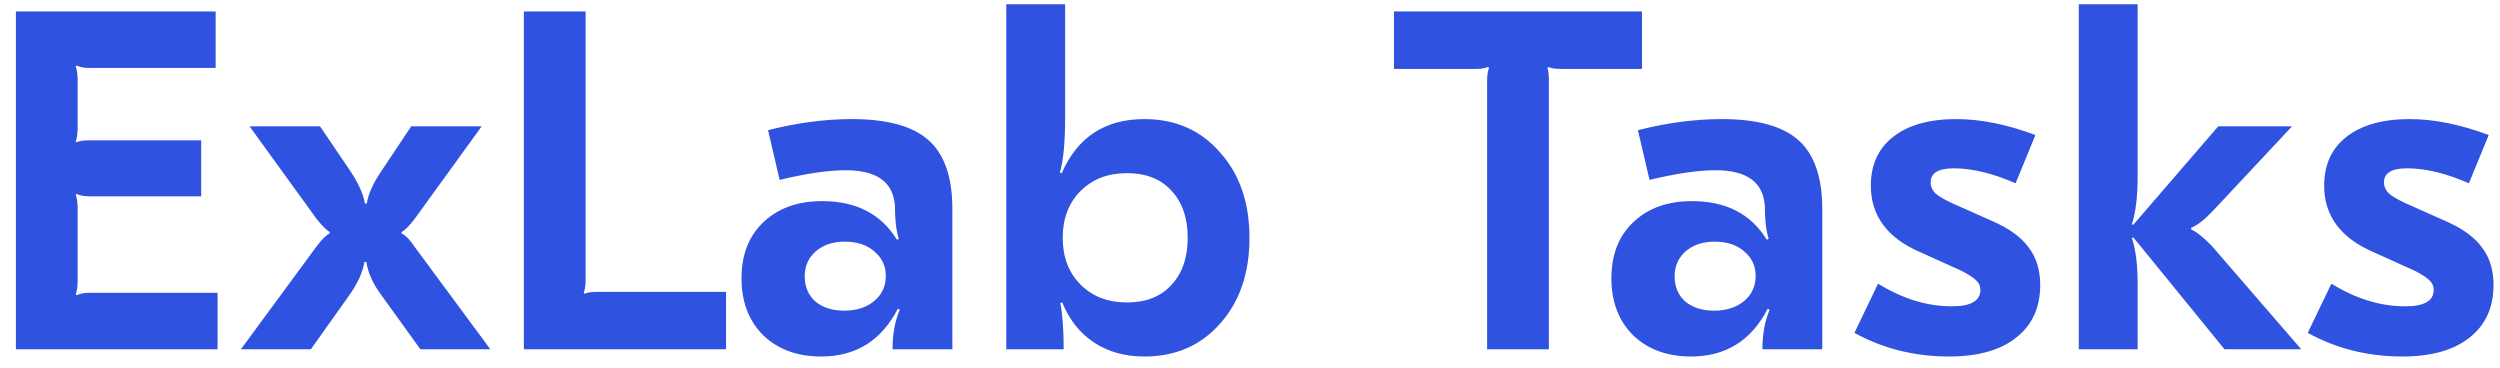 <svg width="136" height="20" viewBox="0 0 136 20" fill="none" xmlns="http://www.w3.org/2000/svg">
<path d="M11.731 0.625V3.696H4.854C4.574 3.696 4.346 3.652 4.171 3.565L4.119 3.618C4.189 3.792 4.224 4.037 4.224 4.353V6.951C4.224 7.266 4.189 7.511 4.119 7.686L4.171 7.739C4.311 7.669 4.539 7.634 4.854 7.634H10.944V10.679H4.854C4.574 10.679 4.346 10.635 4.171 10.547L4.119 10.6C4.189 10.775 4.224 11.02 4.224 11.335V15.273C4.224 15.588 4.189 15.832 4.119 16.008L4.171 16.06C4.346 15.973 4.574 15.929 4.854 15.929H11.836V19H0.864V0.625H11.731ZM13.104 19L17.199 13.435C17.497 13.033 17.741 12.787 17.934 12.7V12.621C17.776 12.534 17.54 12.297 17.225 11.912L13.576 6.872H17.409L18.958 9.156C19.465 9.891 19.763 10.53 19.85 11.072H19.955C20.025 10.547 20.323 9.909 20.848 9.156L22.37 6.872H26.203L22.554 11.912C22.256 12.297 22.02 12.534 21.845 12.621V12.7C22.055 12.787 22.3 13.041 22.58 13.461L26.675 19H22.869L20.769 16.086C20.297 15.456 20.017 14.844 19.929 14.249H19.824C19.736 14.809 19.456 15.421 18.984 16.086L16.91 19H13.104ZM31.858 0.625V15.22C31.858 15.518 31.823 15.754 31.753 15.929L31.805 15.981C31.945 15.911 32.173 15.876 32.488 15.876H39.497V19H28.498V0.625H31.858ZM46.349 6.479C48.274 6.479 49.666 6.864 50.523 7.634C51.38 8.404 51.809 9.646 51.809 11.361V19H48.554C48.554 18.177 48.685 17.46 48.948 16.848L48.843 16.795C47.95 18.527 46.559 19.394 44.669 19.394C43.374 19.394 42.324 19.009 41.519 18.239C40.732 17.451 40.338 16.419 40.338 15.141C40.338 13.864 40.732 12.849 41.519 12.096C42.324 11.326 43.392 10.941 44.722 10.941C46.577 10.941 47.933 11.641 48.791 13.041L48.895 12.989C48.755 12.569 48.685 11.974 48.685 11.204C48.598 9.909 47.706 9.261 46.008 9.261C45.063 9.261 43.864 9.436 42.412 9.786L41.782 7.082C43.357 6.68 44.879 6.479 46.349 6.479ZM45.956 13.146C45.308 13.146 44.783 13.321 44.38 13.671C43.978 14.021 43.777 14.476 43.777 15.036C43.777 15.596 43.969 16.051 44.354 16.401C44.757 16.734 45.282 16.9 45.929 16.9C46.594 16.9 47.137 16.725 47.557 16.375C47.977 16.025 48.187 15.57 48.187 15.01C48.187 14.467 47.977 14.021 47.557 13.671C47.154 13.321 46.62 13.146 45.956 13.146ZM62.248 19.394C61.198 19.394 60.288 19.14 59.518 18.633C58.748 18.125 58.171 17.399 57.786 16.454L57.681 16.48C57.803 17.11 57.864 17.95 57.864 19H54.741V0.231H57.943V6.374C57.943 7.756 57.847 8.762 57.654 9.393L57.759 9.419C58.617 7.459 60.113 6.479 62.248 6.479C63.946 6.479 65.319 7.082 66.369 8.29C67.437 9.48 67.971 11.029 67.971 12.936C67.971 14.861 67.437 16.419 66.369 17.609C65.319 18.799 63.946 19.394 62.248 19.394ZM58.783 15.482C59.431 16.13 60.271 16.454 61.303 16.454C62.336 16.454 63.141 16.139 63.718 15.509C64.313 14.879 64.611 14.021 64.611 12.936C64.611 11.851 64.313 10.994 63.718 10.364C63.141 9.734 62.336 9.419 61.303 9.419C60.271 9.419 59.431 9.742 58.783 10.39C58.136 11.037 57.812 11.886 57.812 12.936C57.812 13.986 58.136 14.835 58.783 15.482ZM89.325 0.625V3.749H84.915C84.6 3.749 84.372 3.714 84.232 3.644L84.18 3.696C84.232 3.819 84.259 4.055 84.259 4.405V19H80.899V4.405C80.899 4.107 80.934 3.871 81.004 3.696L80.951 3.644C80.794 3.714 80.566 3.749 80.269 3.749H75.832V0.625H89.325ZM93.671 6.479C95.596 6.479 96.987 6.864 97.845 7.634C98.702 8.404 99.131 9.646 99.131 11.361V19H95.876C95.876 18.177 96.007 17.46 96.27 16.848L96.165 16.795C95.272 18.527 93.881 19.394 91.991 19.394C90.696 19.394 89.646 19.009 88.841 18.239C88.053 17.451 87.66 16.419 87.66 15.141C87.66 13.864 88.053 12.849 88.841 12.096C89.646 11.326 90.713 10.941 92.043 10.941C93.898 10.941 95.255 11.641 96.112 13.041L96.217 12.989C96.077 12.569 96.007 11.974 96.007 11.204C95.92 9.909 95.027 9.261 93.33 9.261C92.385 9.261 91.186 9.436 89.734 9.786L89.103 7.082C90.678 6.68 92.201 6.479 93.671 6.479ZM93.277 13.146C92.63 13.146 92.105 13.321 91.702 13.671C91.3 14.021 91.099 14.476 91.099 15.036C91.099 15.596 91.291 16.051 91.676 16.401C92.079 16.734 92.603 16.9 93.251 16.9C93.916 16.9 94.459 16.725 94.879 16.375C95.299 16.025 95.508 15.57 95.508 15.01C95.508 14.467 95.299 14.021 94.879 13.671C94.476 13.321 93.942 13.146 93.277 13.146ZM106.026 19.394C104.154 19.394 102.439 18.965 100.881 18.108L102.167 15.43C103.497 16.253 104.836 16.664 106.184 16.664C107.216 16.664 107.732 16.366 107.732 15.771C107.732 15.561 107.654 15.386 107.496 15.246C107.339 15.089 107.067 14.914 106.682 14.721L104.477 13.724C102.675 12.954 101.774 11.746 101.774 10.101C101.774 8.964 102.176 8.08 102.981 7.45C103.804 6.803 104.95 6.479 106.42 6.479C107.75 6.479 109.185 6.768 110.725 7.345L109.649 9.97C108.406 9.428 107.286 9.156 106.289 9.156C105.449 9.156 105.029 9.41 105.029 9.918C105.029 10.145 105.116 10.346 105.291 10.521C105.466 10.679 105.781 10.863 106.236 11.072L108.362 12.018C109.29 12.42 109.955 12.901 110.357 13.461C110.777 14.004 110.987 14.686 110.987 15.509C110.987 16.734 110.55 17.688 109.675 18.37C108.817 19.052 107.601 19.394 106.026 19.394ZM116.288 0.231V9.55C116.288 10.688 116.183 11.571 115.973 12.201L116.052 12.227L120.672 6.872H124.688L120.462 11.387C119.954 11.93 119.534 12.262 119.202 12.385V12.49C119.447 12.578 119.814 12.866 120.304 13.356L125.187 19H121.013L116.052 12.91L115.973 12.963C116.183 13.557 116.288 14.398 116.288 15.482V19H113.085V0.231H116.288ZM130.687 19.394C128.814 19.394 127.099 18.965 125.542 18.108L126.828 15.43C128.158 16.253 129.497 16.664 130.844 16.664C131.877 16.664 132.393 16.366 132.393 15.771C132.393 15.561 132.314 15.386 132.157 15.246C131.999 15.089 131.728 14.914 131.343 14.721L129.138 13.724C127.336 12.954 126.434 11.746 126.434 10.101C126.434 8.964 126.837 8.08 127.642 7.45C128.464 6.803 129.611 6.479 131.081 6.479C132.411 6.479 133.846 6.768 135.386 7.345L134.309 9.97C133.067 9.428 131.947 9.156 130.949 9.156C130.109 9.156 129.689 9.41 129.689 9.918C129.689 10.145 129.777 10.346 129.952 10.521C130.127 10.679 130.442 10.863 130.897 11.072L133.023 12.018C133.951 12.42 134.616 12.901 135.018 13.461C135.438 14.004 135.648 14.686 135.648 15.509C135.648 16.734 135.211 17.688 134.336 18.37C133.478 19.052 132.262 19.394 130.687 19.394Z" fill="#2F52E0"/>
</svg>
